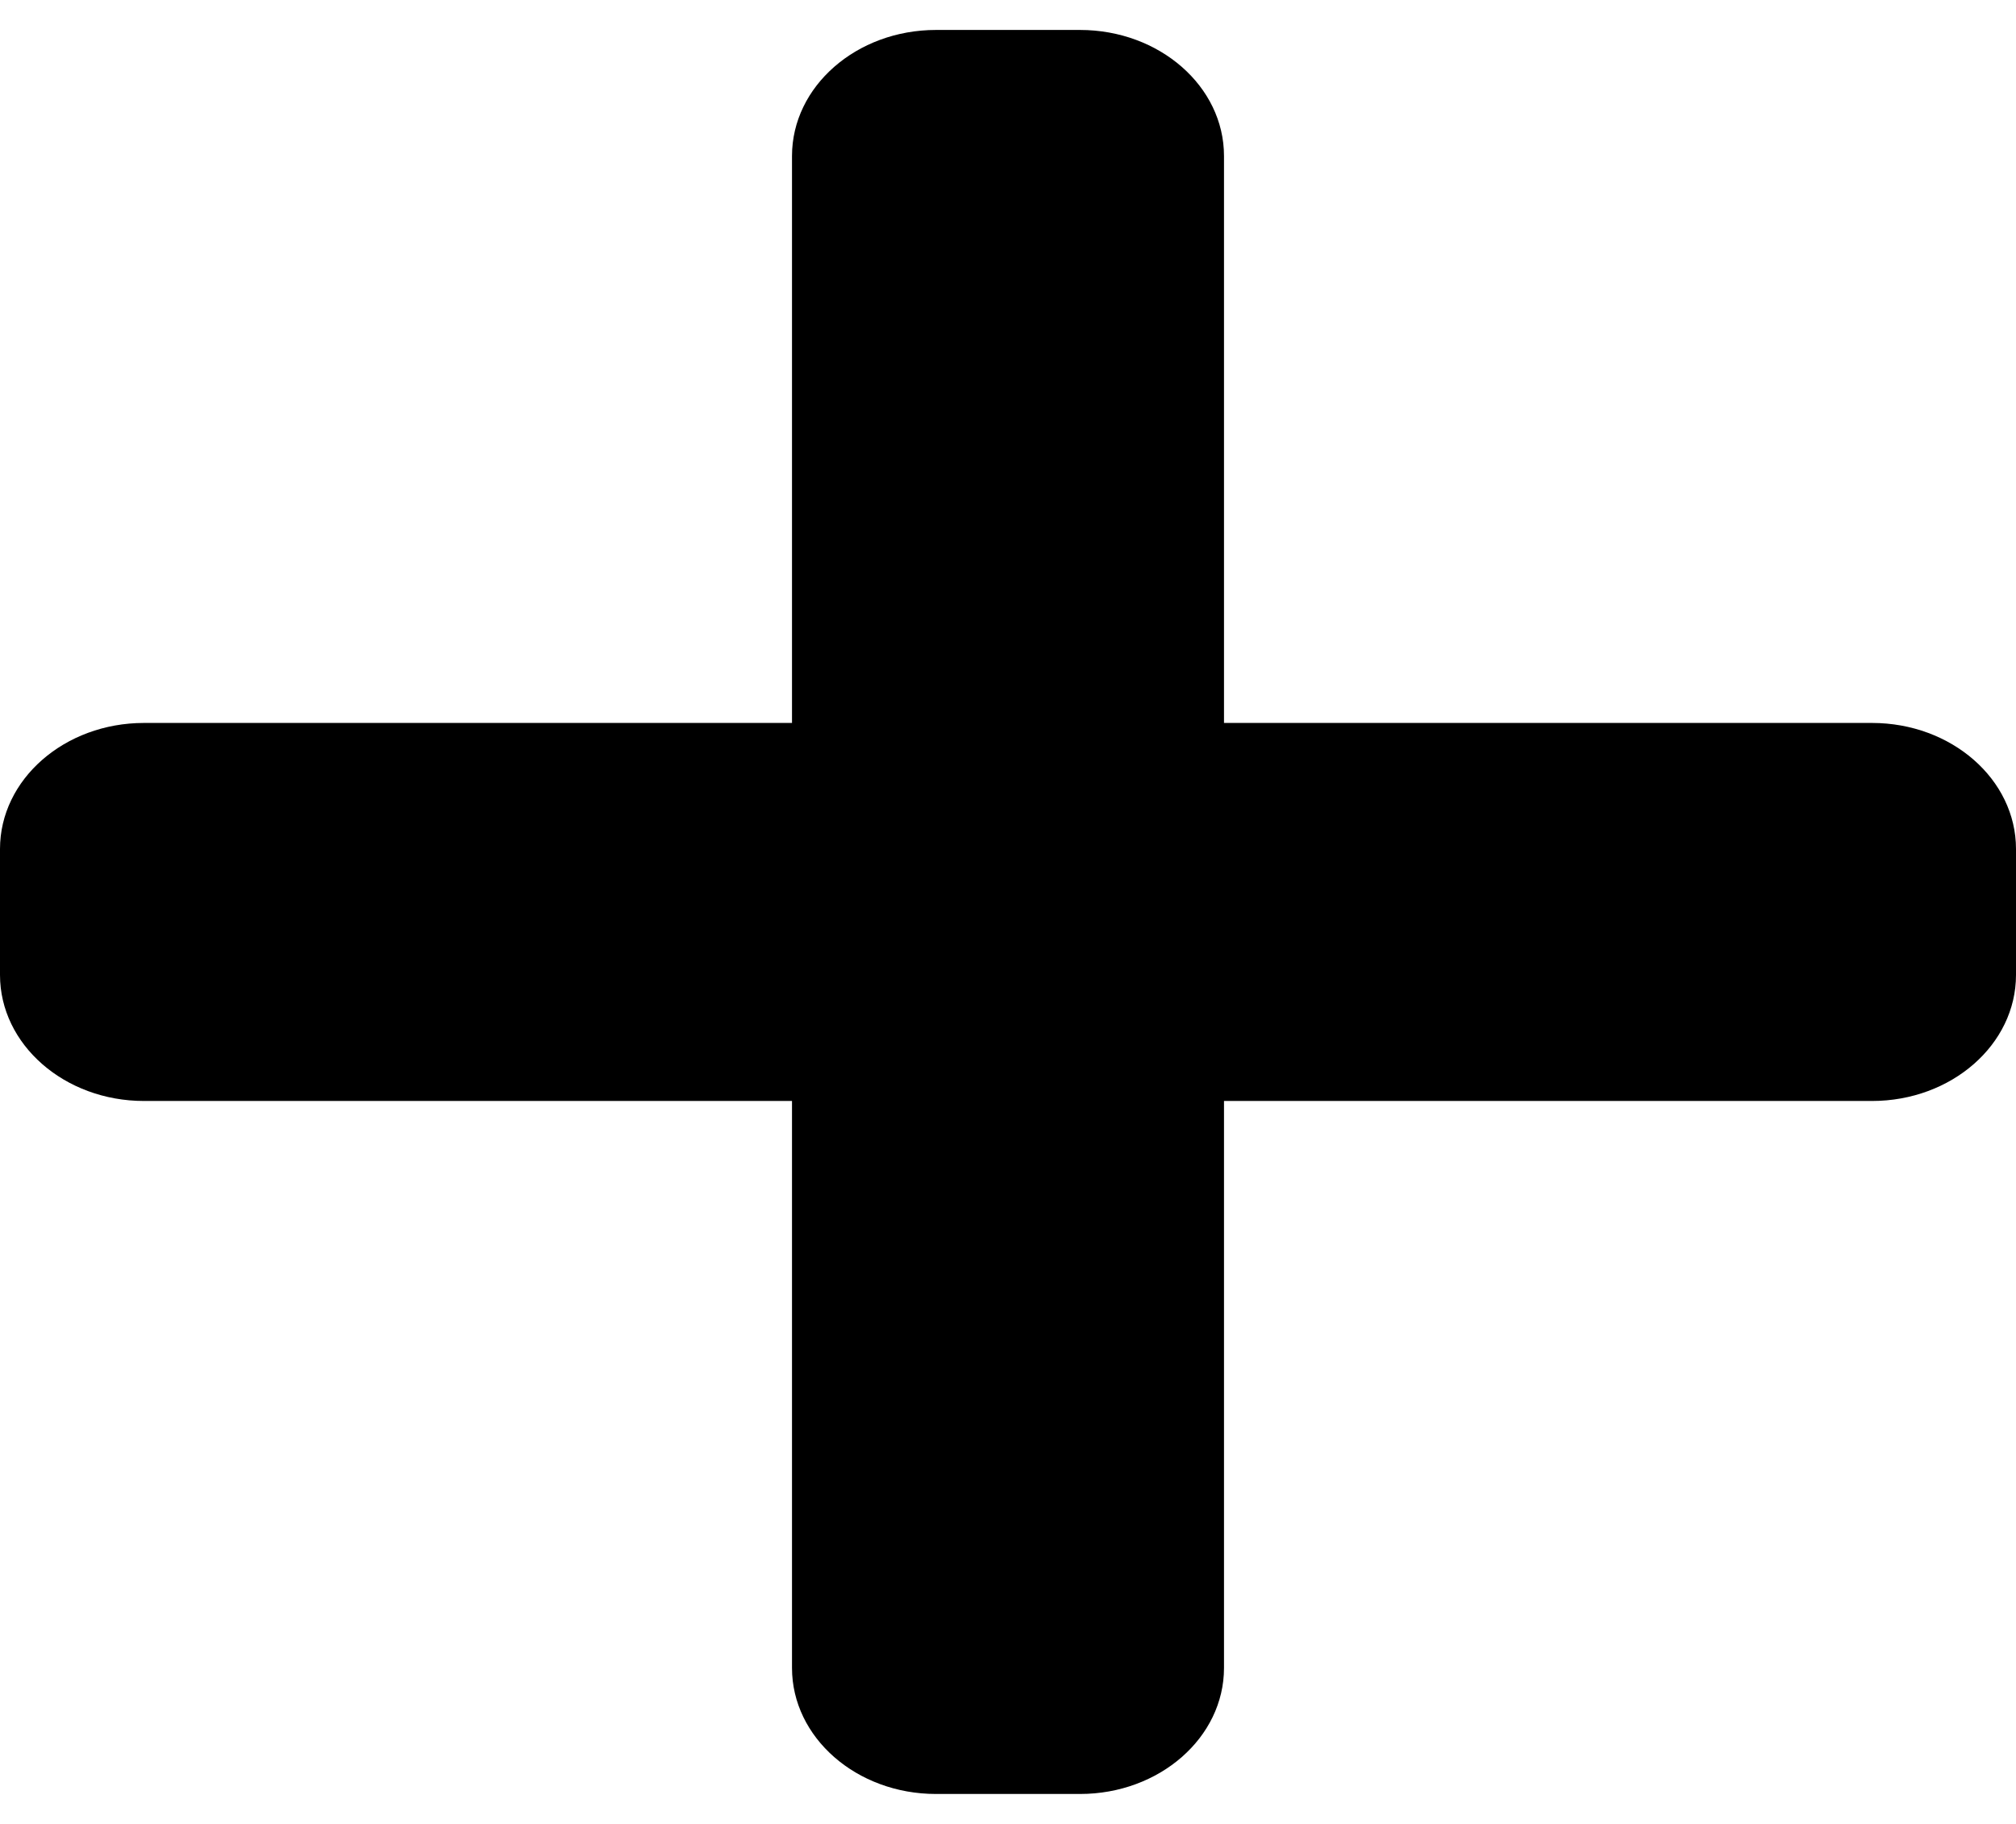 <svg width="21" height="19" viewBox="0 0 21 19" fill="none" xmlns="http://www.w3.org/2000/svg">
<path d="M19.5 7.531H12.75V1.625C12.75 0.9 12.078 0.312 11.25 0.312H9.75C8.922 0.312 8.25 0.9 8.25 1.625V7.531H1.5C0.672 7.531 0 8.119 0 8.844V10.156C0 10.881 0.672 11.469 1.5 11.469H8.25V17.375C8.25 18.1 8.922 18.688 9.75 18.688H11.25C12.078 18.688 12.75 18.1 12.75 17.375V11.469H19.5C20.328 11.469 21 10.881 21 10.156V8.844C21 8.119 20.328 7.531 19.5 7.531Z" fill="currentColor"/>
</svg>
